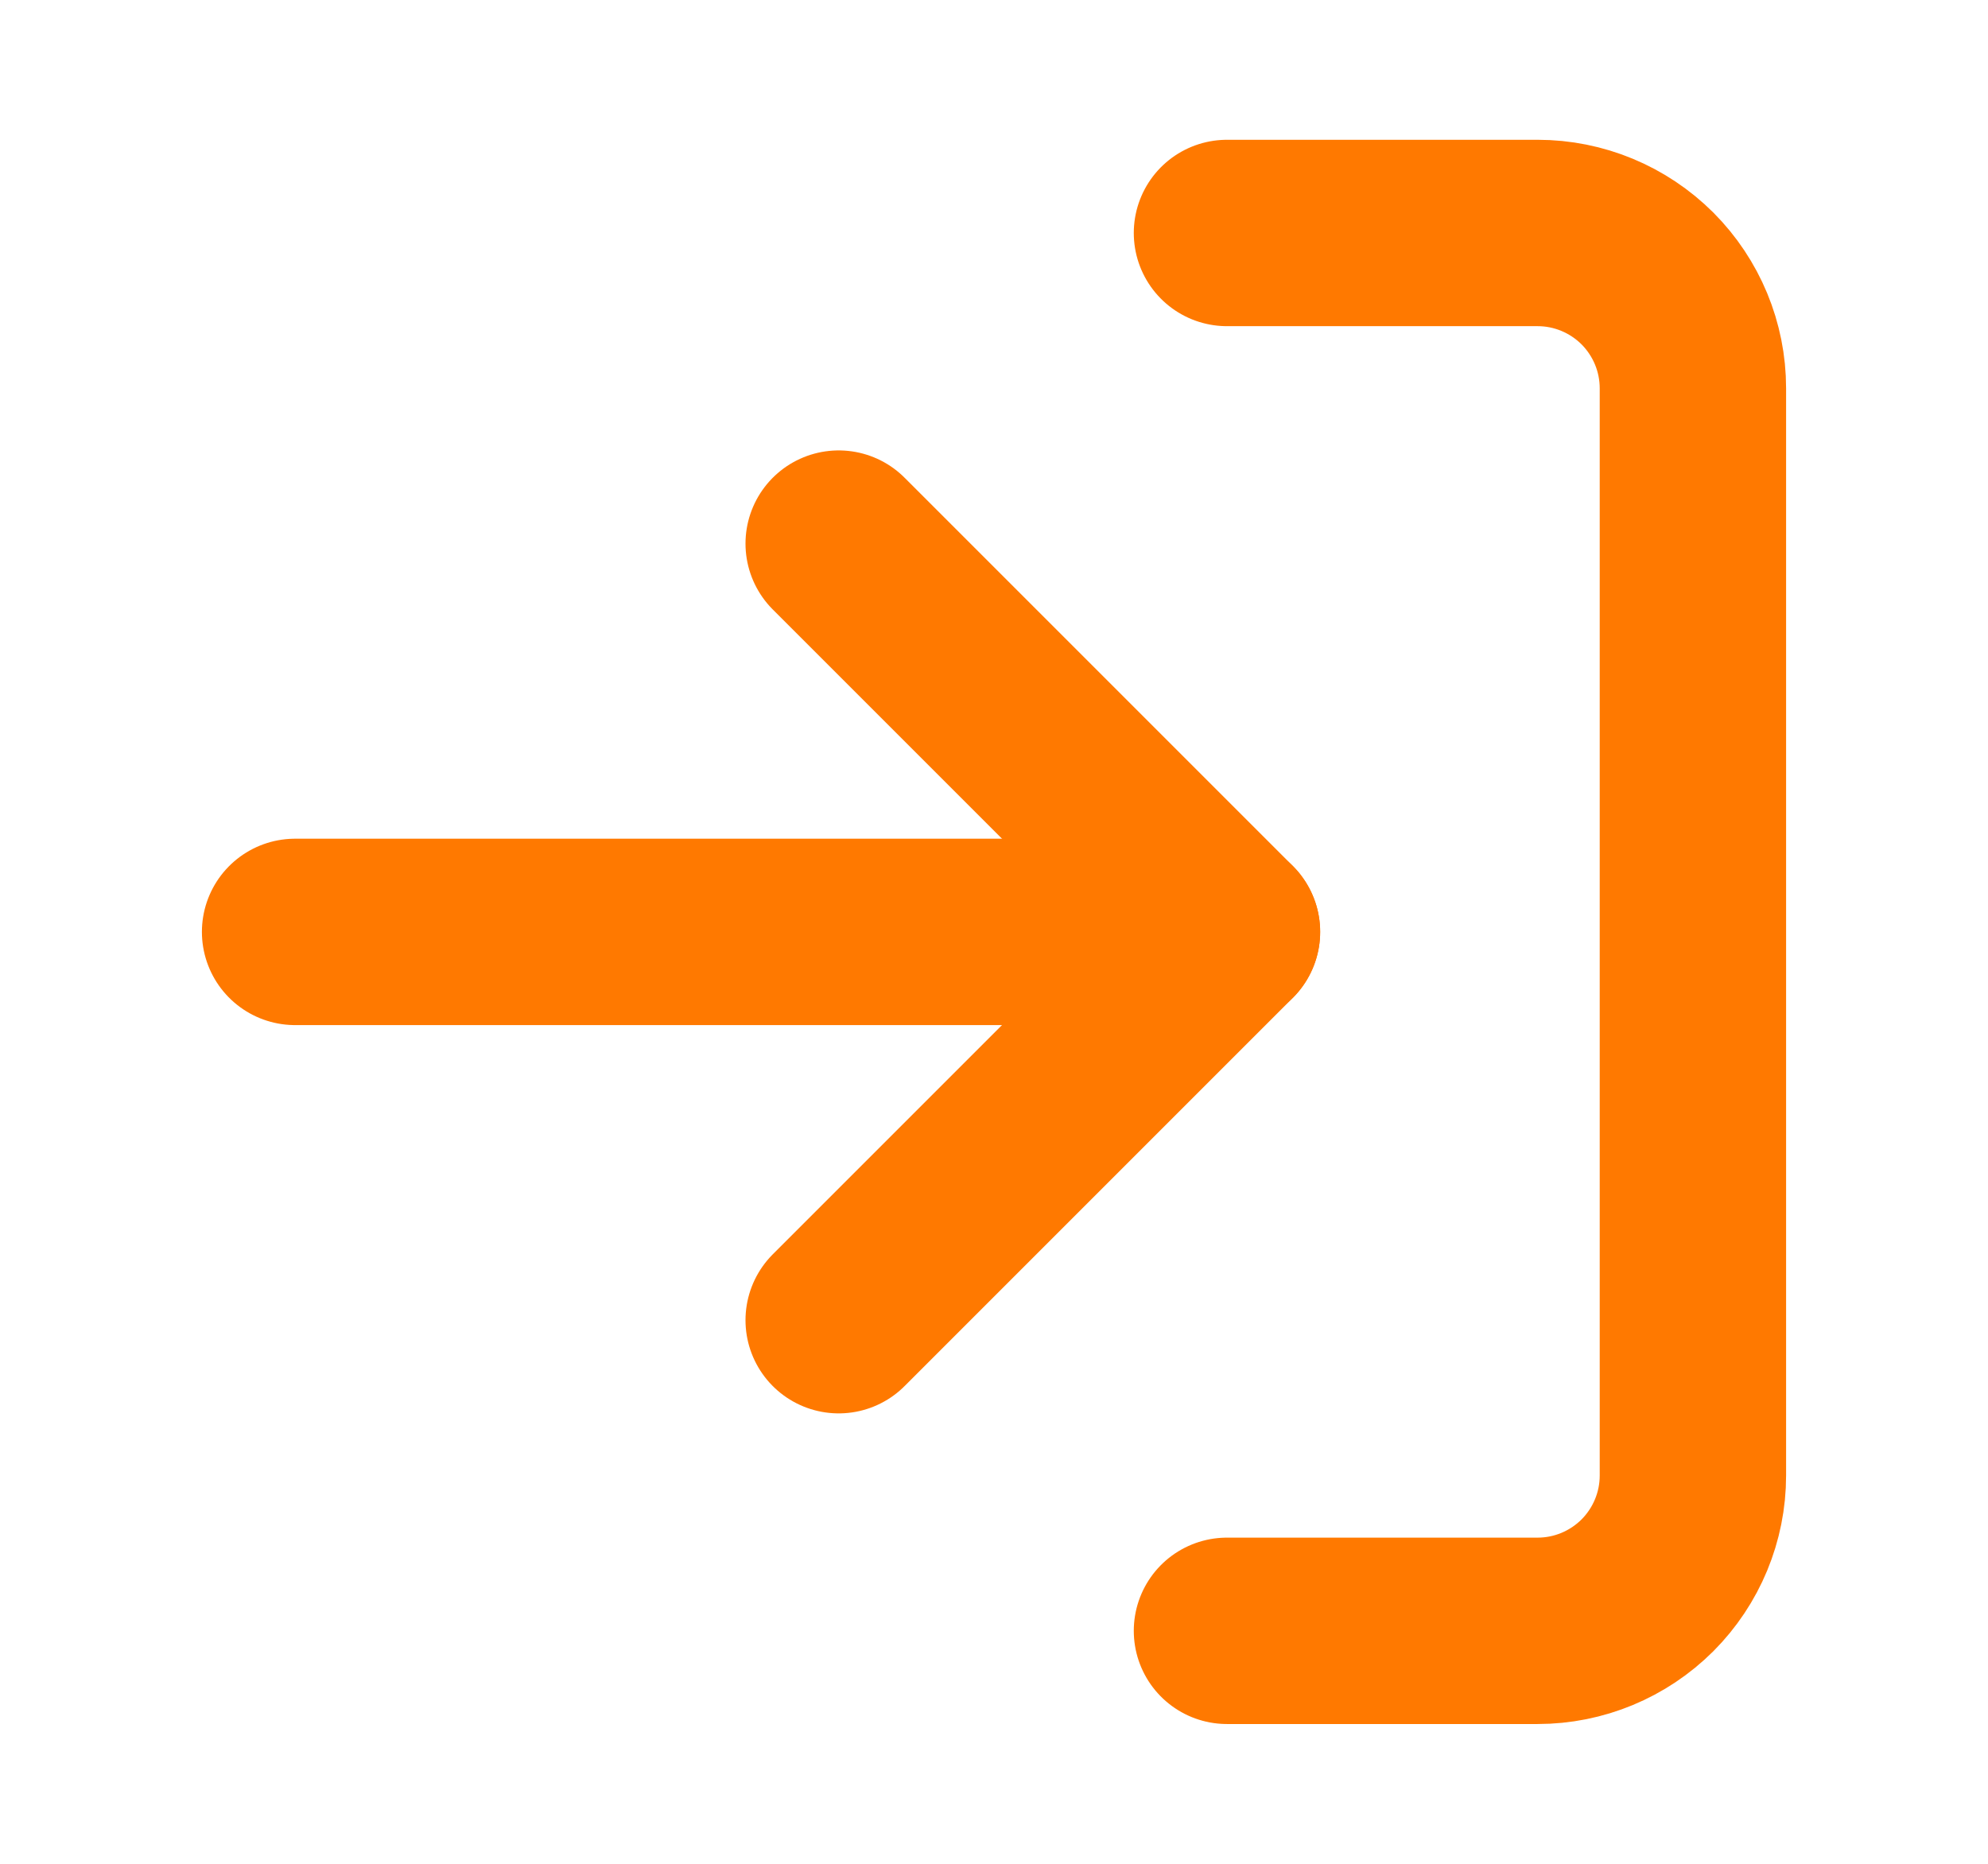 <svg width="16" height="15" viewBox="0 0 16 15" fill="none" xmlns="http://www.w3.org/2000/svg">
<path d="M9.875 1.875H12.375C12.707 1.875 13.024 2.007 13.259 2.241C13.493 2.476 13.625 2.793 13.625 3.125V11.875C13.625 12.207 13.493 12.524 13.259 12.759C13.024 12.993 12.707 13.125 12.375 13.125H9.875" stroke="#FF7900" stroke-width="1.5" stroke-linecap="round" stroke-linejoin="round"/>
<path d="M6.75 10.625L9.875 7.5L6.75 4.375" stroke="#FF7900" stroke-width="1.5" stroke-linecap="round" stroke-linejoin="round"/>
<path d="M9.875 7.5H2.375" stroke="#FF7900" stroke-width="1.5" stroke-linecap="round" stroke-linejoin="round"/>
</svg>
